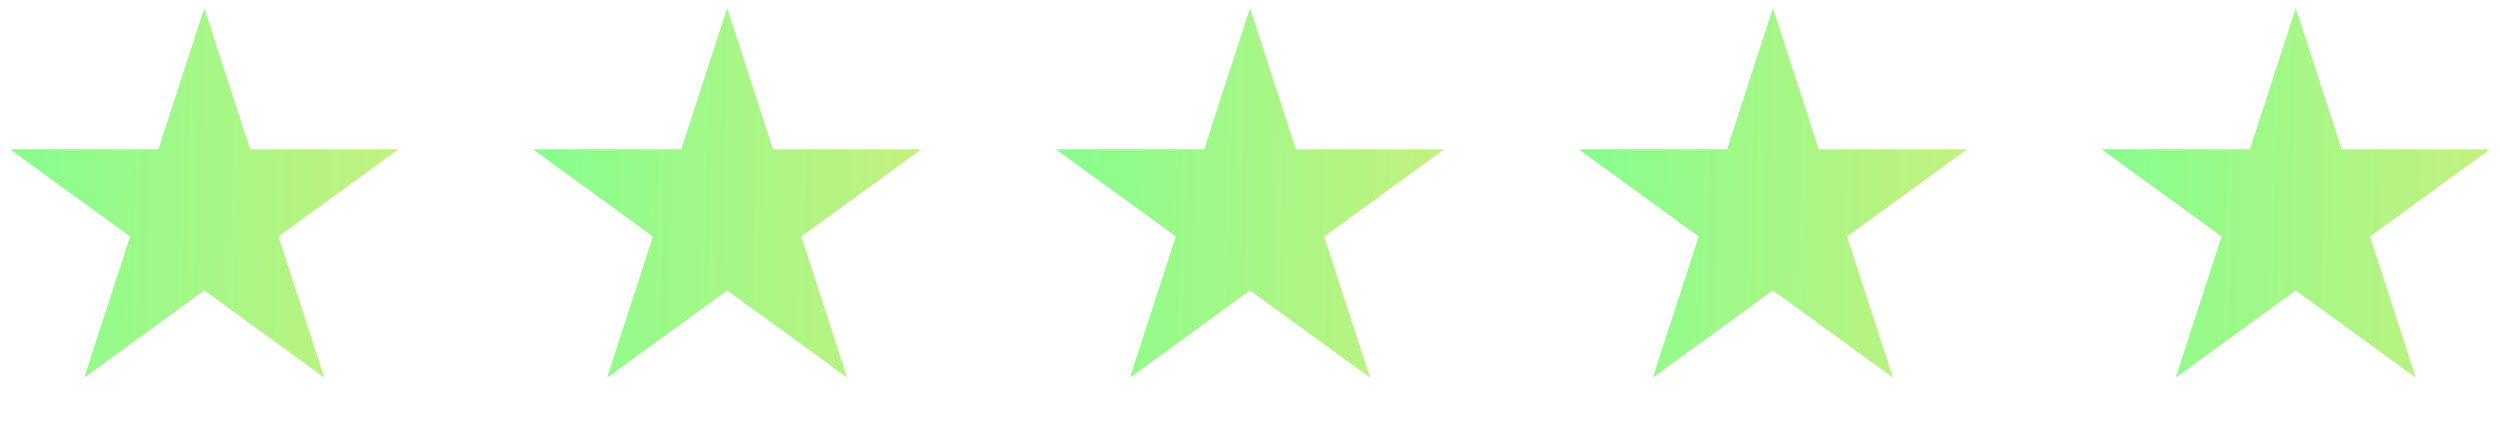 <svg width="153" height="26" viewBox="0 0 153 26" fill="none" xmlns="http://www.w3.org/2000/svg">
<path d="M12.5 0.5L15.306 9.137H24.388L17.041 14.475L19.847 23.113L12.5 17.775L5.153 23.113L7.959 14.475L0.612 9.137H9.694L12.5 0.5Z" fill="url(#paint0_linear_20_698)"/>
<path d="M44.5 0.5L47.306 9.137H56.388L49.041 14.475L51.847 23.113L44.5 17.775L37.153 23.113L39.959 14.475L32.612 9.137H41.694L44.5 0.5Z" fill="url(#paint1_linear_20_698)"/>
<path d="M76.5 0.5L79.306 9.137H88.388L81.041 14.475L83.847 23.113L76.5 17.775L69.153 23.113L71.959 14.475L64.612 9.137H73.694L76.5 0.5Z" fill="url(#paint2_linear_20_698)"/>
<path d="M108.5 0.5L111.306 9.137H120.388L113.041 14.475L115.847 23.113L108.5 17.775L101.153 23.113L103.959 14.475L96.612 9.137H105.694L108.5 0.5Z" fill="url(#paint3_linear_20_698)"/>
<path d="M140.5 0.5L143.306 9.137H152.388L145.041 14.475L147.847 23.113L140.5 17.775L133.153 23.113L135.959 14.475L128.612 9.137H137.694L140.5 0.5Z" fill="url(#paint4_linear_20_698)"/>
<defs>
<linearGradient id="paint0_linear_20_698" x1="-1.048" y1="13" x2="25.088" y2="13.564" gradientUnits="userSpaceOnUse">
<stop stop-color="#83FF8F"/>
<stop offset="1" stop-color="#C5F07F"/>
</linearGradient>
<linearGradient id="paint1_linear_20_698" x1="30.952" y1="13" x2="57.088" y2="13.564" gradientUnits="userSpaceOnUse">
<stop stop-color="#83FF8F"/>
<stop offset="1" stop-color="#C5F07F"/>
</linearGradient>
<linearGradient id="paint2_linear_20_698" x1="62.952" y1="13" x2="89.088" y2="13.564" gradientUnits="userSpaceOnUse">
<stop stop-color="#83FF8F"/>
<stop offset="1" stop-color="#C5F07F"/>
</linearGradient>
<linearGradient id="paint3_linear_20_698" x1="94.952" y1="13" x2="121.088" y2="13.564" gradientUnits="userSpaceOnUse">
<stop stop-color="#83FF8F"/>
<stop offset="1" stop-color="#C5F07F"/>
</linearGradient>
<linearGradient id="paint4_linear_20_698" x1="126.952" y1="13" x2="153.088" y2="13.564" gradientUnits="userSpaceOnUse">
<stop stop-color="#83FF8F"/>
<stop offset="1" stop-color="#C5F07F"/>
</linearGradient>
</defs>
</svg>

